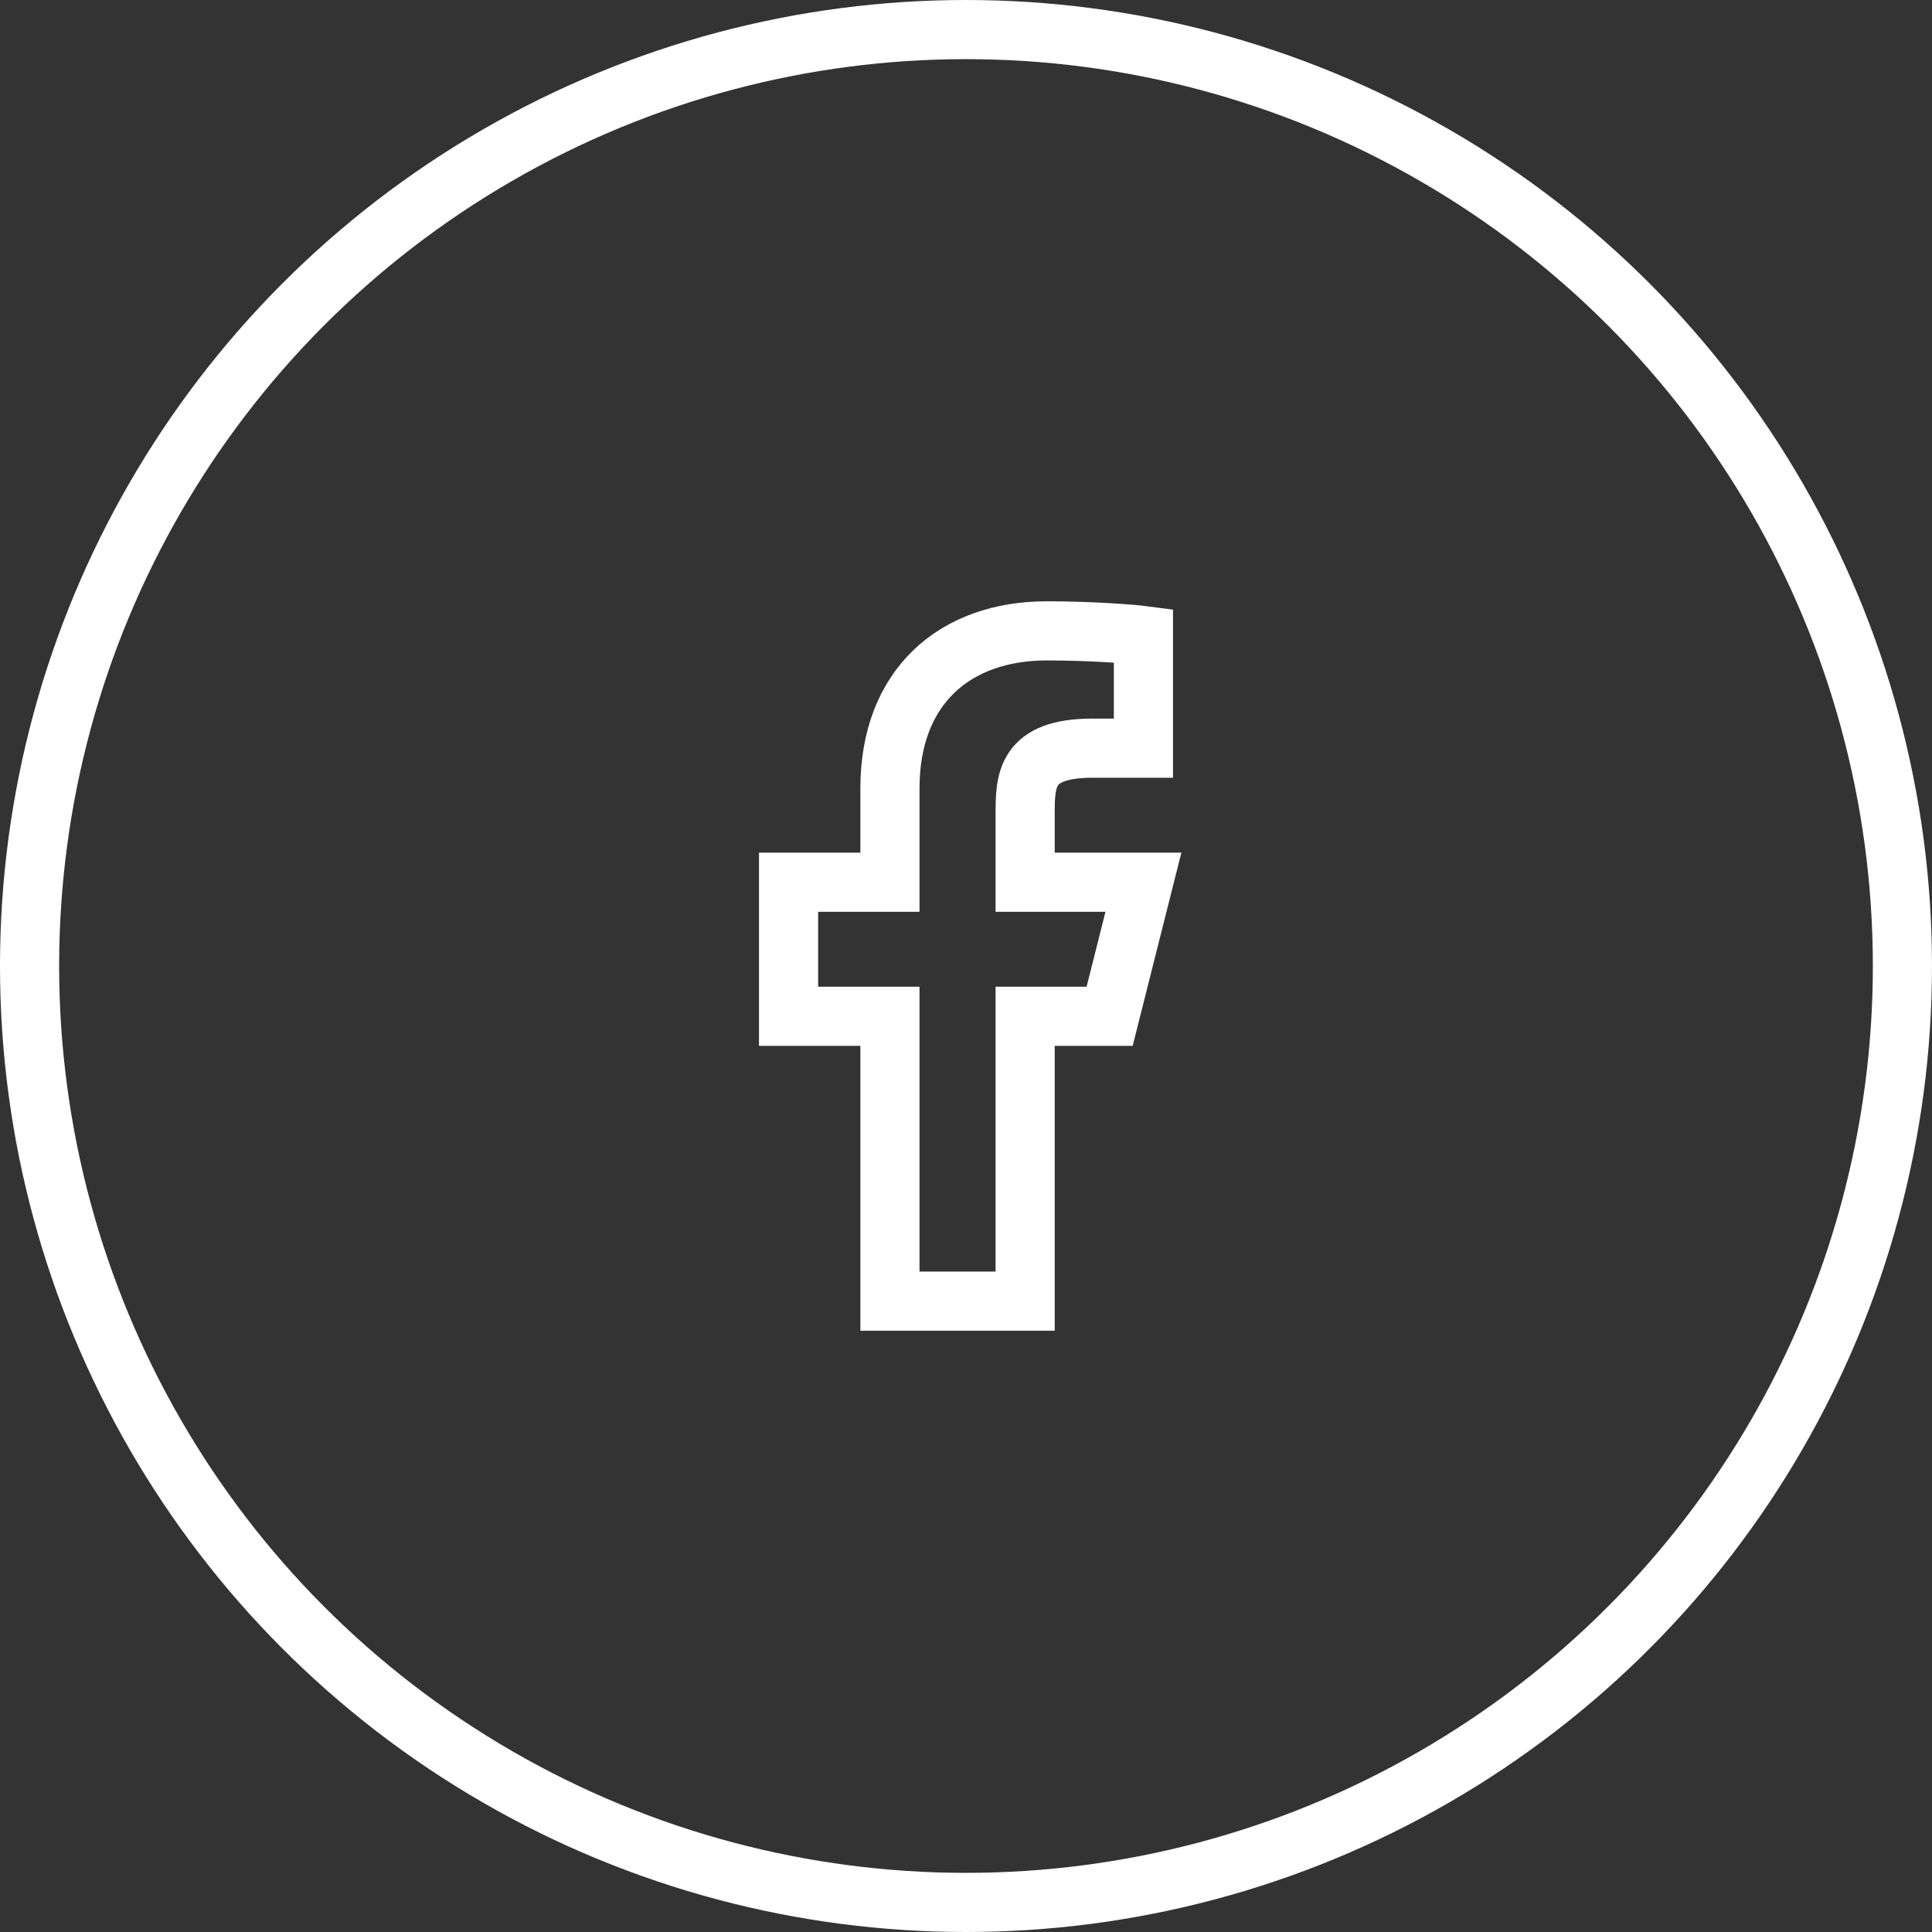 <svg width="49" height="49" viewBox="0 0 49 49" fill="none" xmlns="http://www.w3.org/2000/svg">
<rect x="0" y="0" width="49" height="49" fill="#333333" stroke="none"/>
<g clip-path="url(#clip0_1_2)">
<path d="M26 25.775H28.143L29 22.375H26V20.675C26 19.799 26 18.975 27.714 18.975H29V16.119C28.721 16.082 27.665 16 26.551 16C24.224 16 22.571 17.408 22.571 19.995V22.375H20V25.775H22.571V33H26V25.775Z" stroke="white" stroke-width="1.5"/>
<circle cx="24.5" cy="24.5" r="23.75" stroke="white" stroke-width="1.5"/>
</g>
<defs>
<clipPath id="clip0_1_2">
<rect width="49" height="49" fill="white"/>
</clipPath>
</defs>
</svg>
